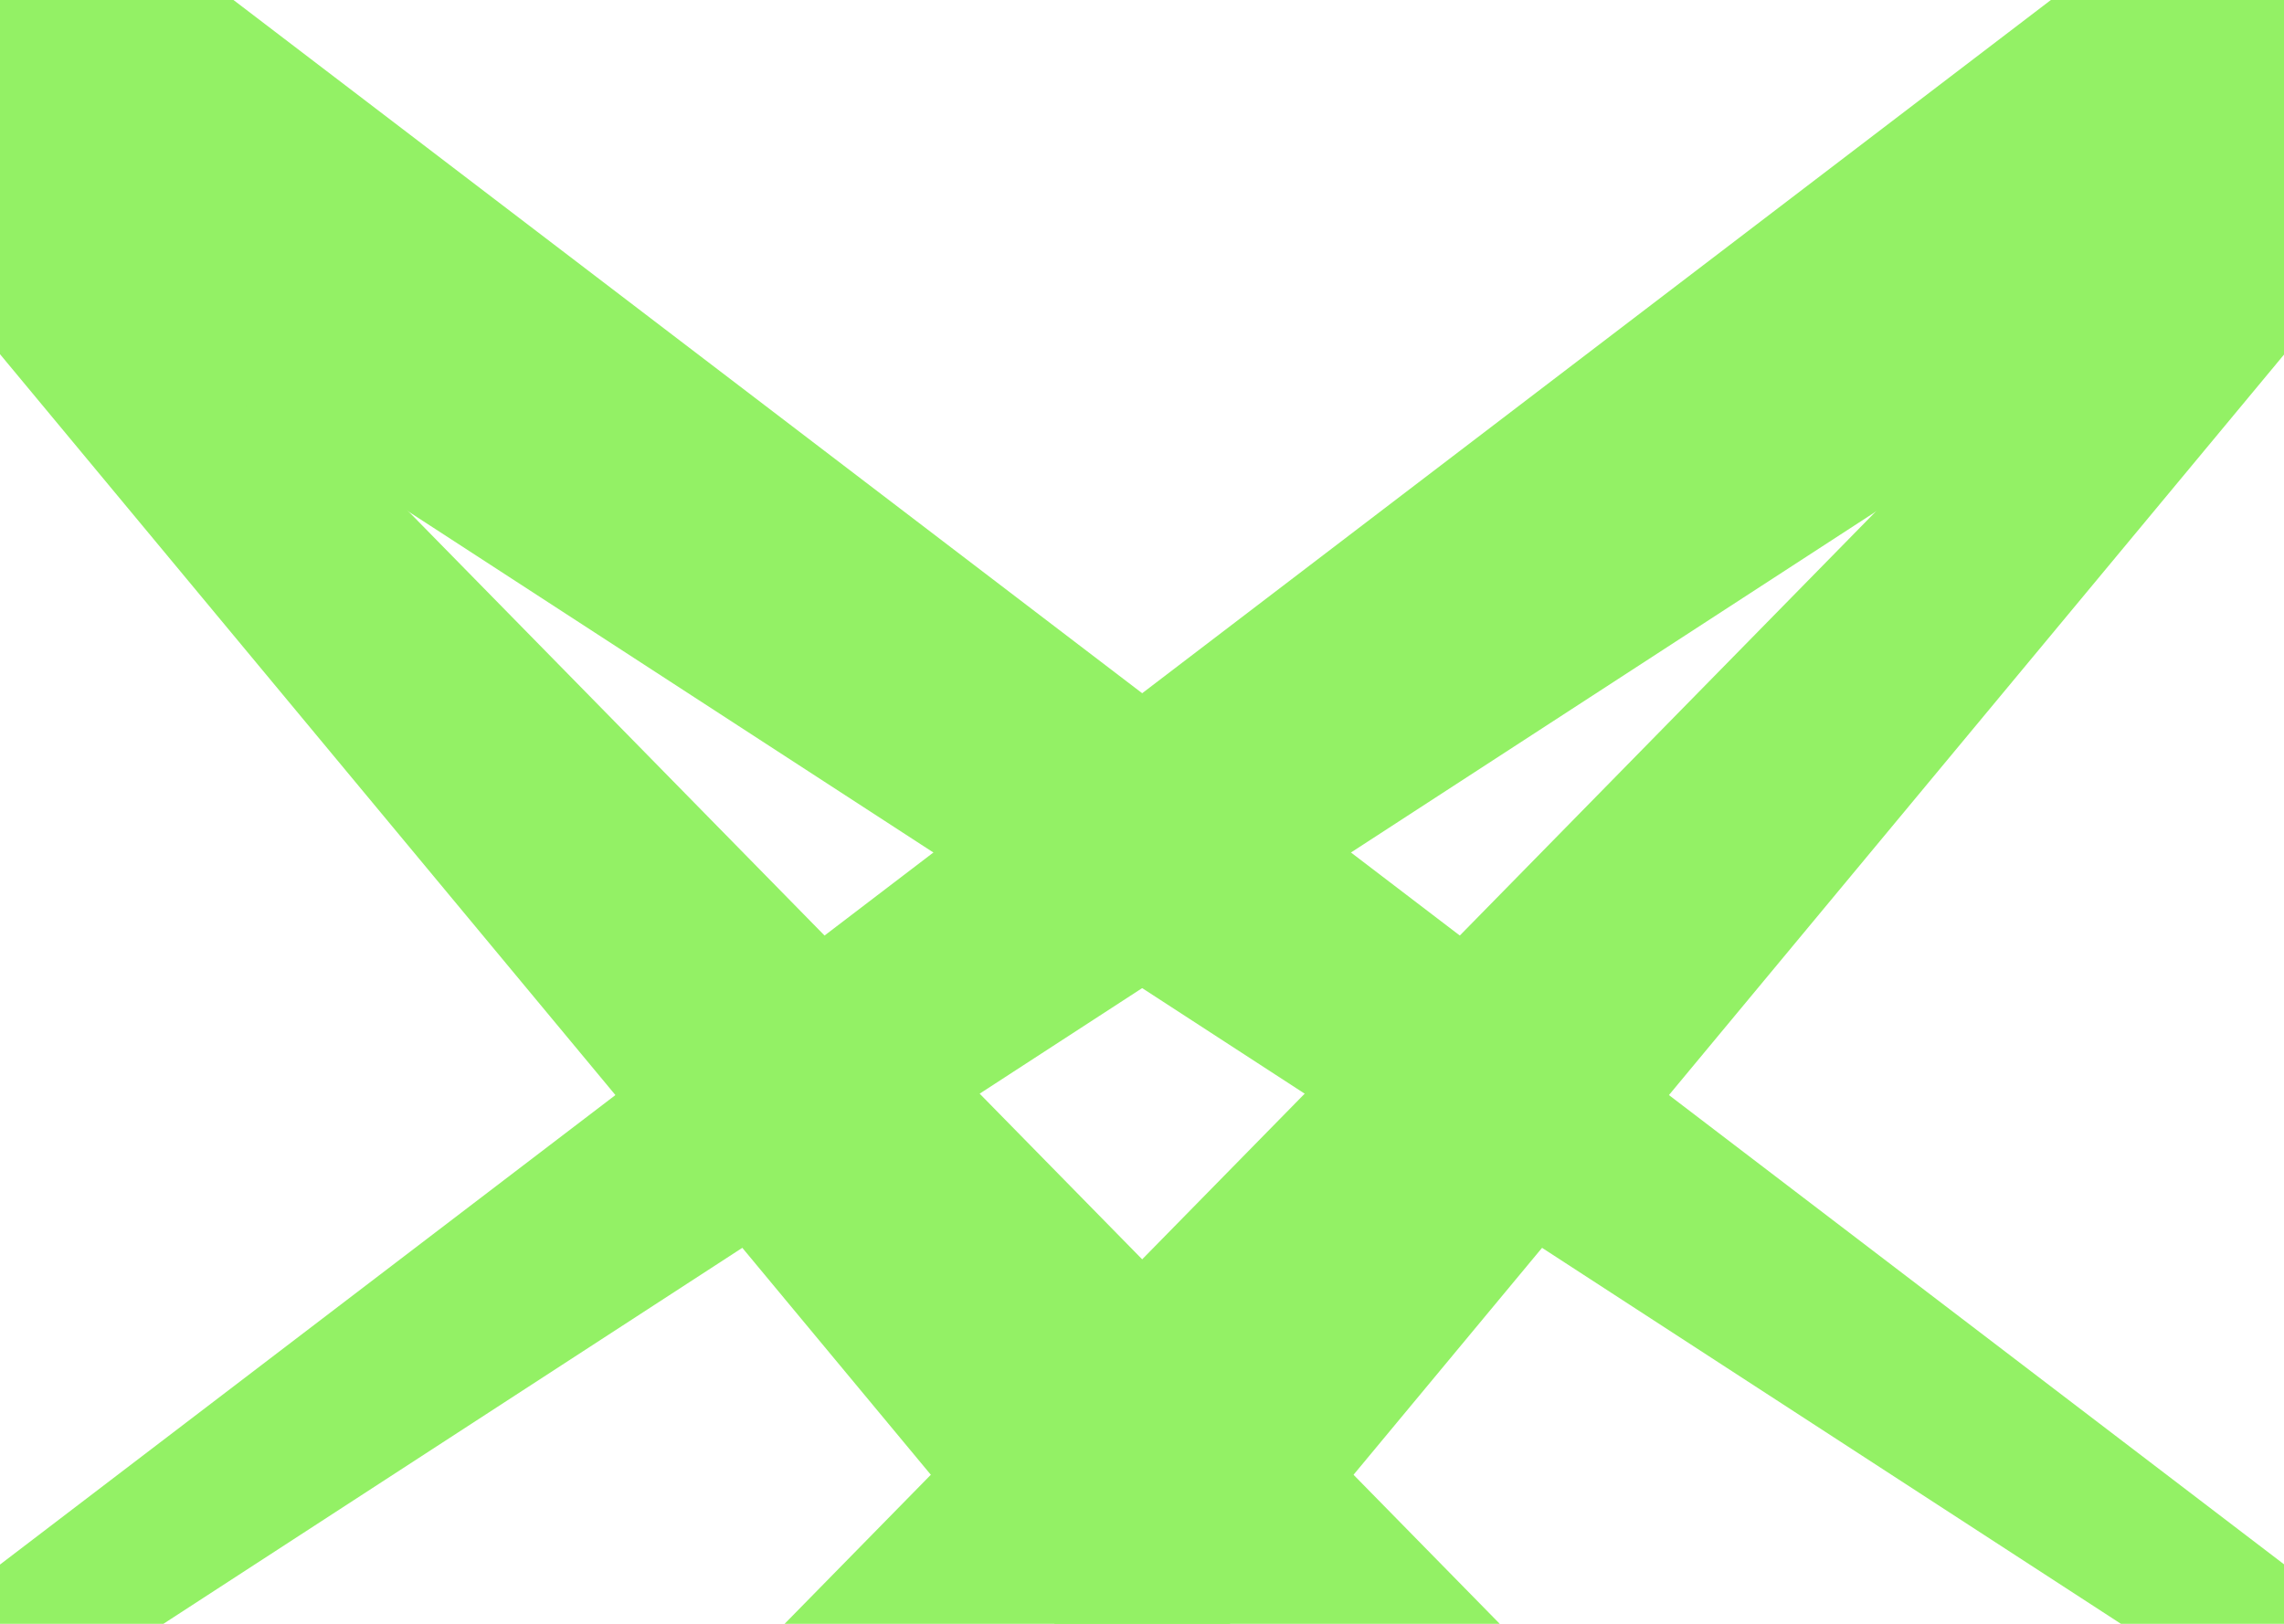 <svg width="1440" height="1024" viewBox="0 0 1440 1024" fill="none" xmlns="http://www.w3.org/2000/svg">
<path d="M-461.655 -410.787L1462.11 1550.71L1211.11 1681.71L-499.39 -377.983L-461.655 -410.787Z" fill="#93F165"/>
<path d="M-365.614 1328.47L1940.61 -169.787L1788.11 -377.787L-394.39 1287.59L-365.614 1328.47Z" fill="#93F165"/>
<path d="M1901.88 -410.787L-21.89 1550.71L229.11 1681.71L1939.61 -377.983L1901.88 -410.787Z" fill="#93F165"/>
<path d="M1805.83 1328.47L-500.39 -169.787L-347.89 -377.787L1834.61 1287.59L1805.83 1328.47Z" fill="#93F165"/>
</svg>
